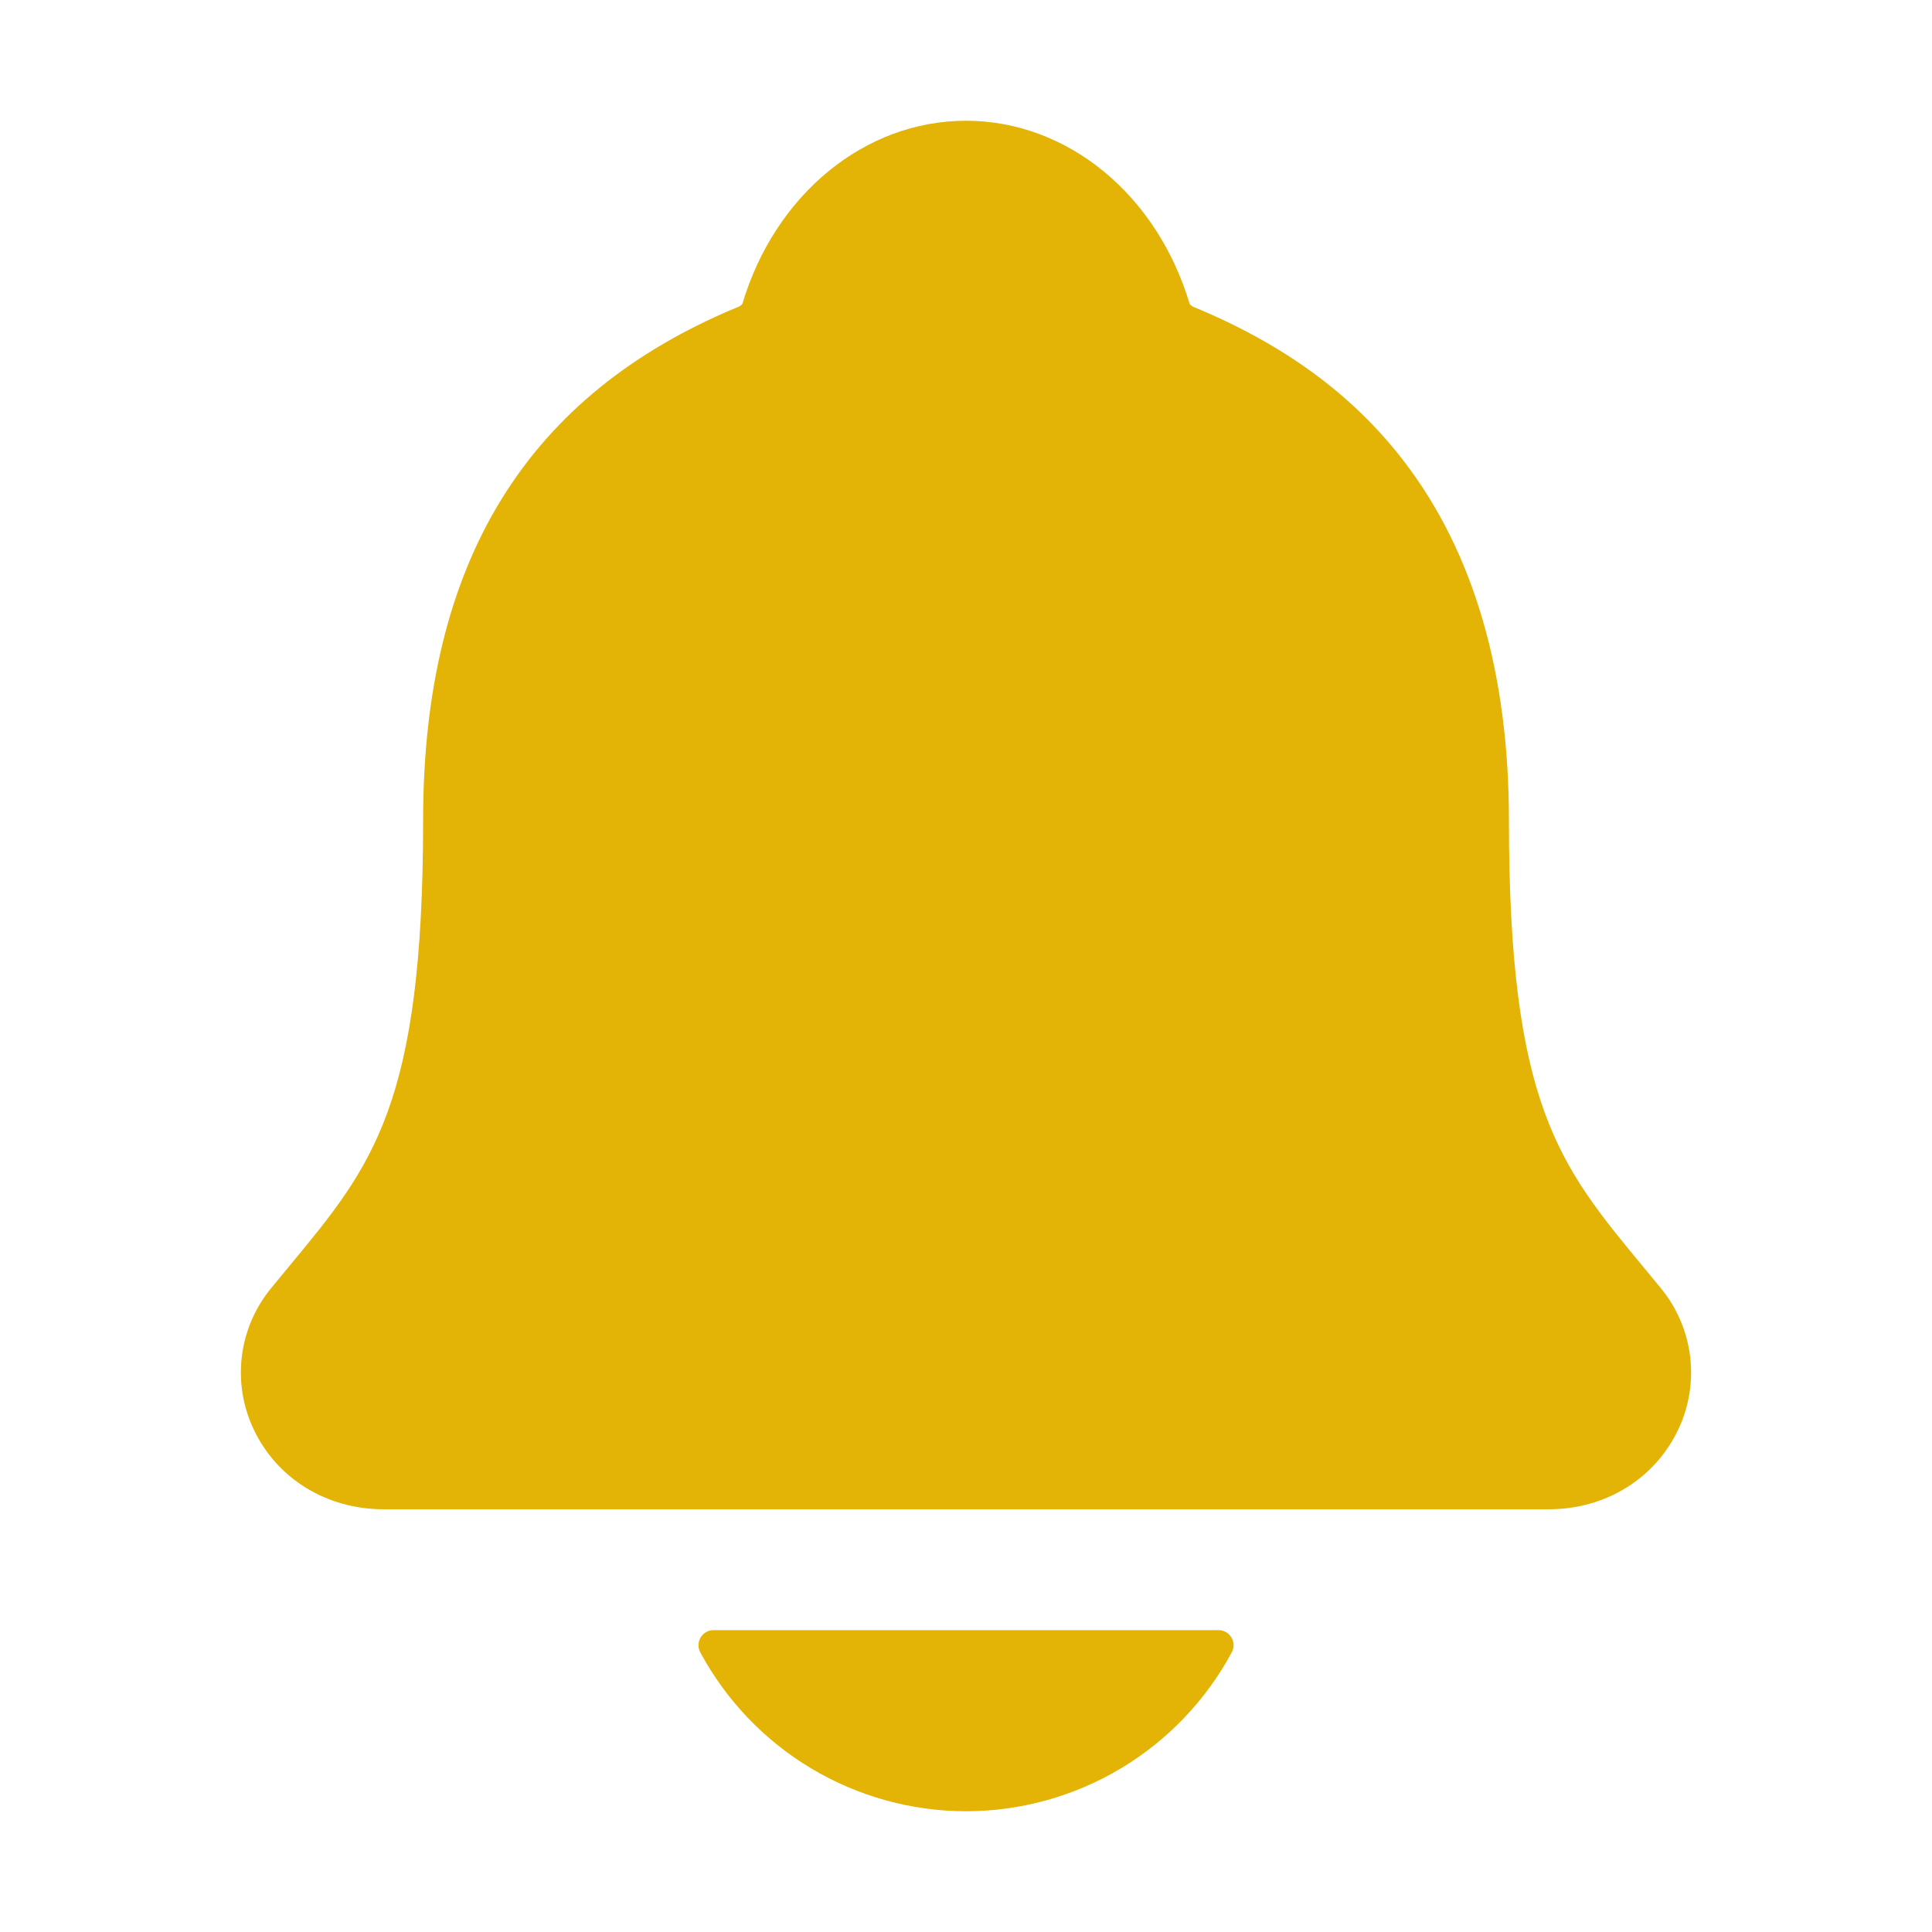 <svg width="232" height="232" viewBox="0 0 232 232" fill="none" xmlns="http://www.w3.org/2000/svg">
<path d="M199.411 154.656C198.659 153.75 197.921 152.844 197.196 151.969C187.227 139.911 181.196 132.634 181.196 98.5C181.196 80.828 176.968 66.328 168.635 55.453C162.491 47.419 154.185 41.325 143.237 36.821C143.097 36.743 142.971 36.64 142.866 36.517C138.928 23.331 128.153 14.5 116 14.5C103.847 14.5 93.076 23.331 89.139 36.504C89.034 36.622 88.91 36.721 88.772 36.798C63.225 47.315 50.809 67.493 50.809 98.487C50.809 132.634 44.787 139.911 34.809 151.955C34.084 152.83 33.346 153.718 32.593 154.643C30.65 156.986 29.419 159.837 29.046 162.858C28.672 165.879 29.172 168.943 30.486 171.689C33.282 177.58 39.241 181.236 46.042 181.236H186.008C192.778 181.236 198.695 177.584 201.5 171.721C202.82 168.974 203.325 165.907 202.954 162.883C202.584 159.858 201.354 157.003 199.411 154.656ZM116 217.5C122.548 217.495 128.972 215.717 134.592 212.356C140.211 208.995 144.816 204.176 147.918 198.41C148.064 198.133 148.137 197.824 148.128 197.512C148.119 197.199 148.029 196.894 147.868 196.626C147.707 196.359 147.479 196.137 147.206 195.984C146.934 195.83 146.627 195.75 146.314 195.75H85.695C85.382 195.749 85.074 195.829 84.801 195.982C84.528 196.135 84.3 196.357 84.138 196.625C83.976 196.892 83.886 197.198 83.877 197.51C83.868 197.823 83.94 198.133 84.086 198.41C87.188 204.175 91.793 208.994 97.411 212.355C103.03 215.716 109.453 217.494 116 217.5Z" fill="#E3B306"/>
</svg>
